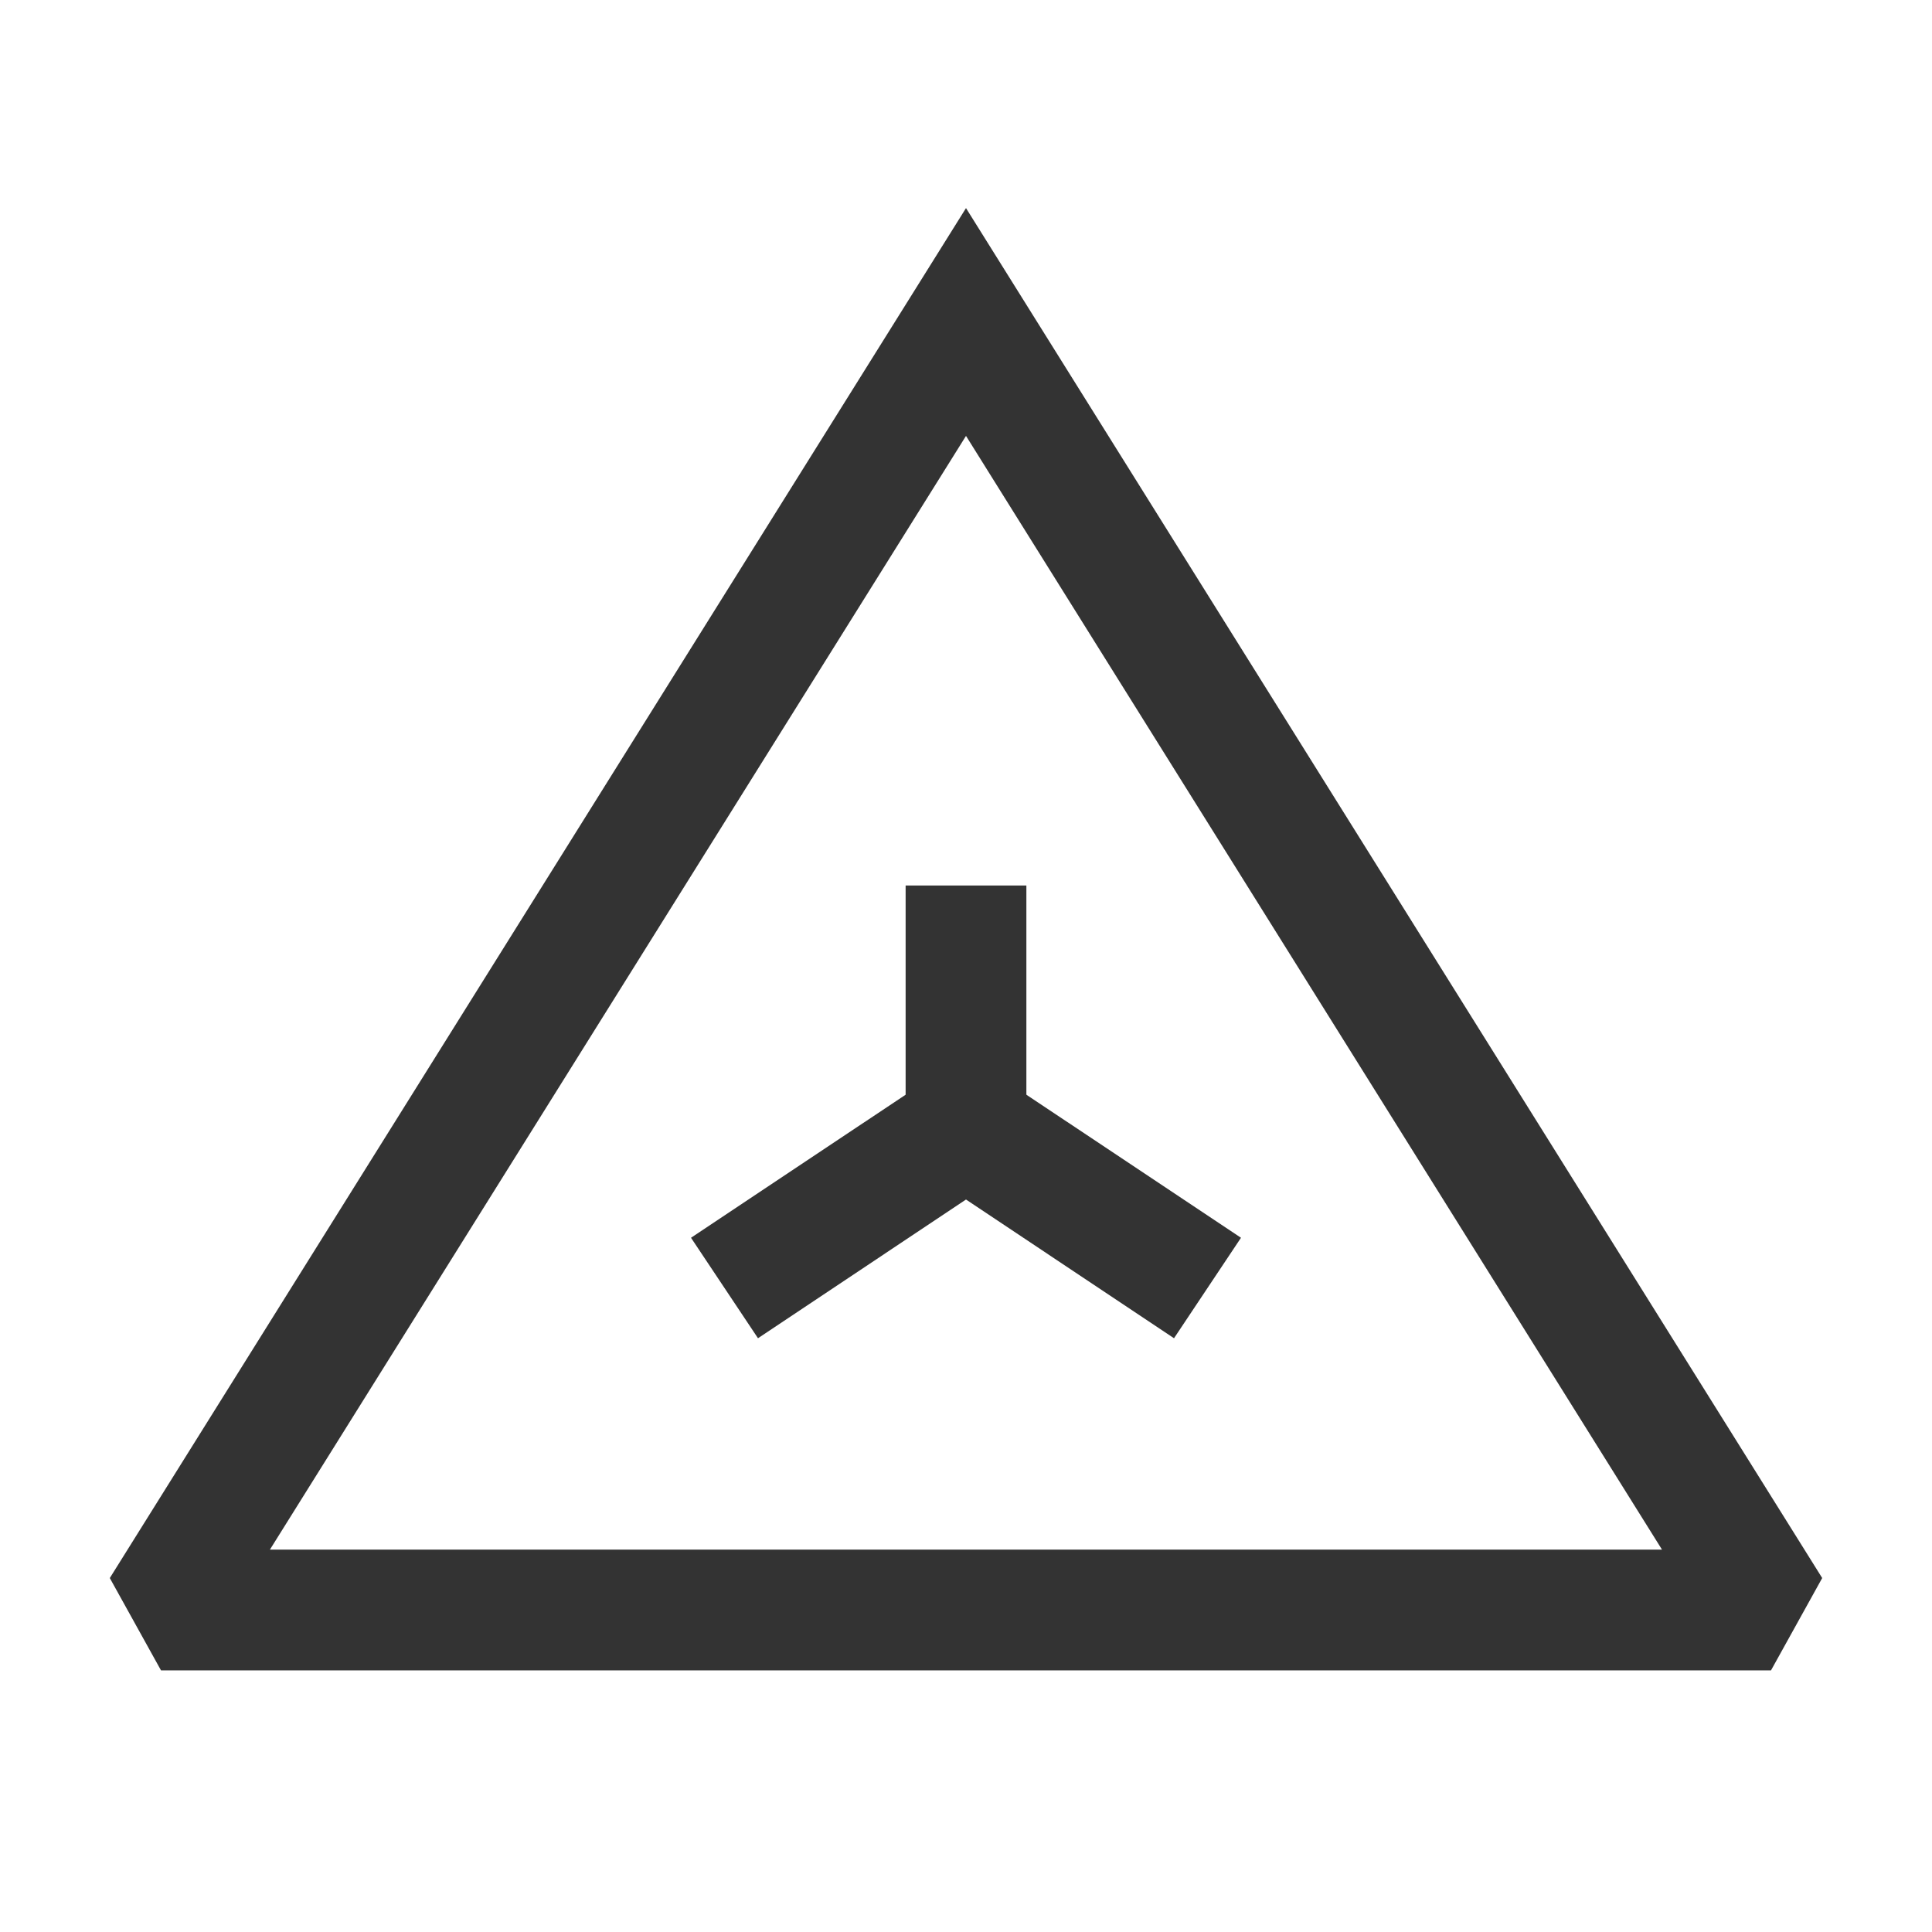 <?xml version="1.0" encoding="iso-8859-1"?>
<svg version="1.1" id="&#x56FE;&#x5C42;_1" xmlns="http://www.w3.org/2000/svg" xmlns:xlink="http://www.w3.org/1999/xlink" x="0px"
	 y="0px" viewBox="0 0 24 24" style="enable-background:new 0 0 24 24;" xml:space="preserve">
<path style="fill:#333333;" d="M22,20.75H2l-0.636-1.147L12,2.585l10.636,17.018L22,20.75z M3.353,19.25h17.293L12,5.415
	L3.353,19.25z"/>
<polygon style="fill:#333333;" points="14.584,16.624 12,14.901 9.416,16.624 8.584,15.376 12,13.099 15.416,15.376 "/>
<rect x="11.25" y="11" style="fill:#333333;" width="1.5" height="3"/>
</svg>






